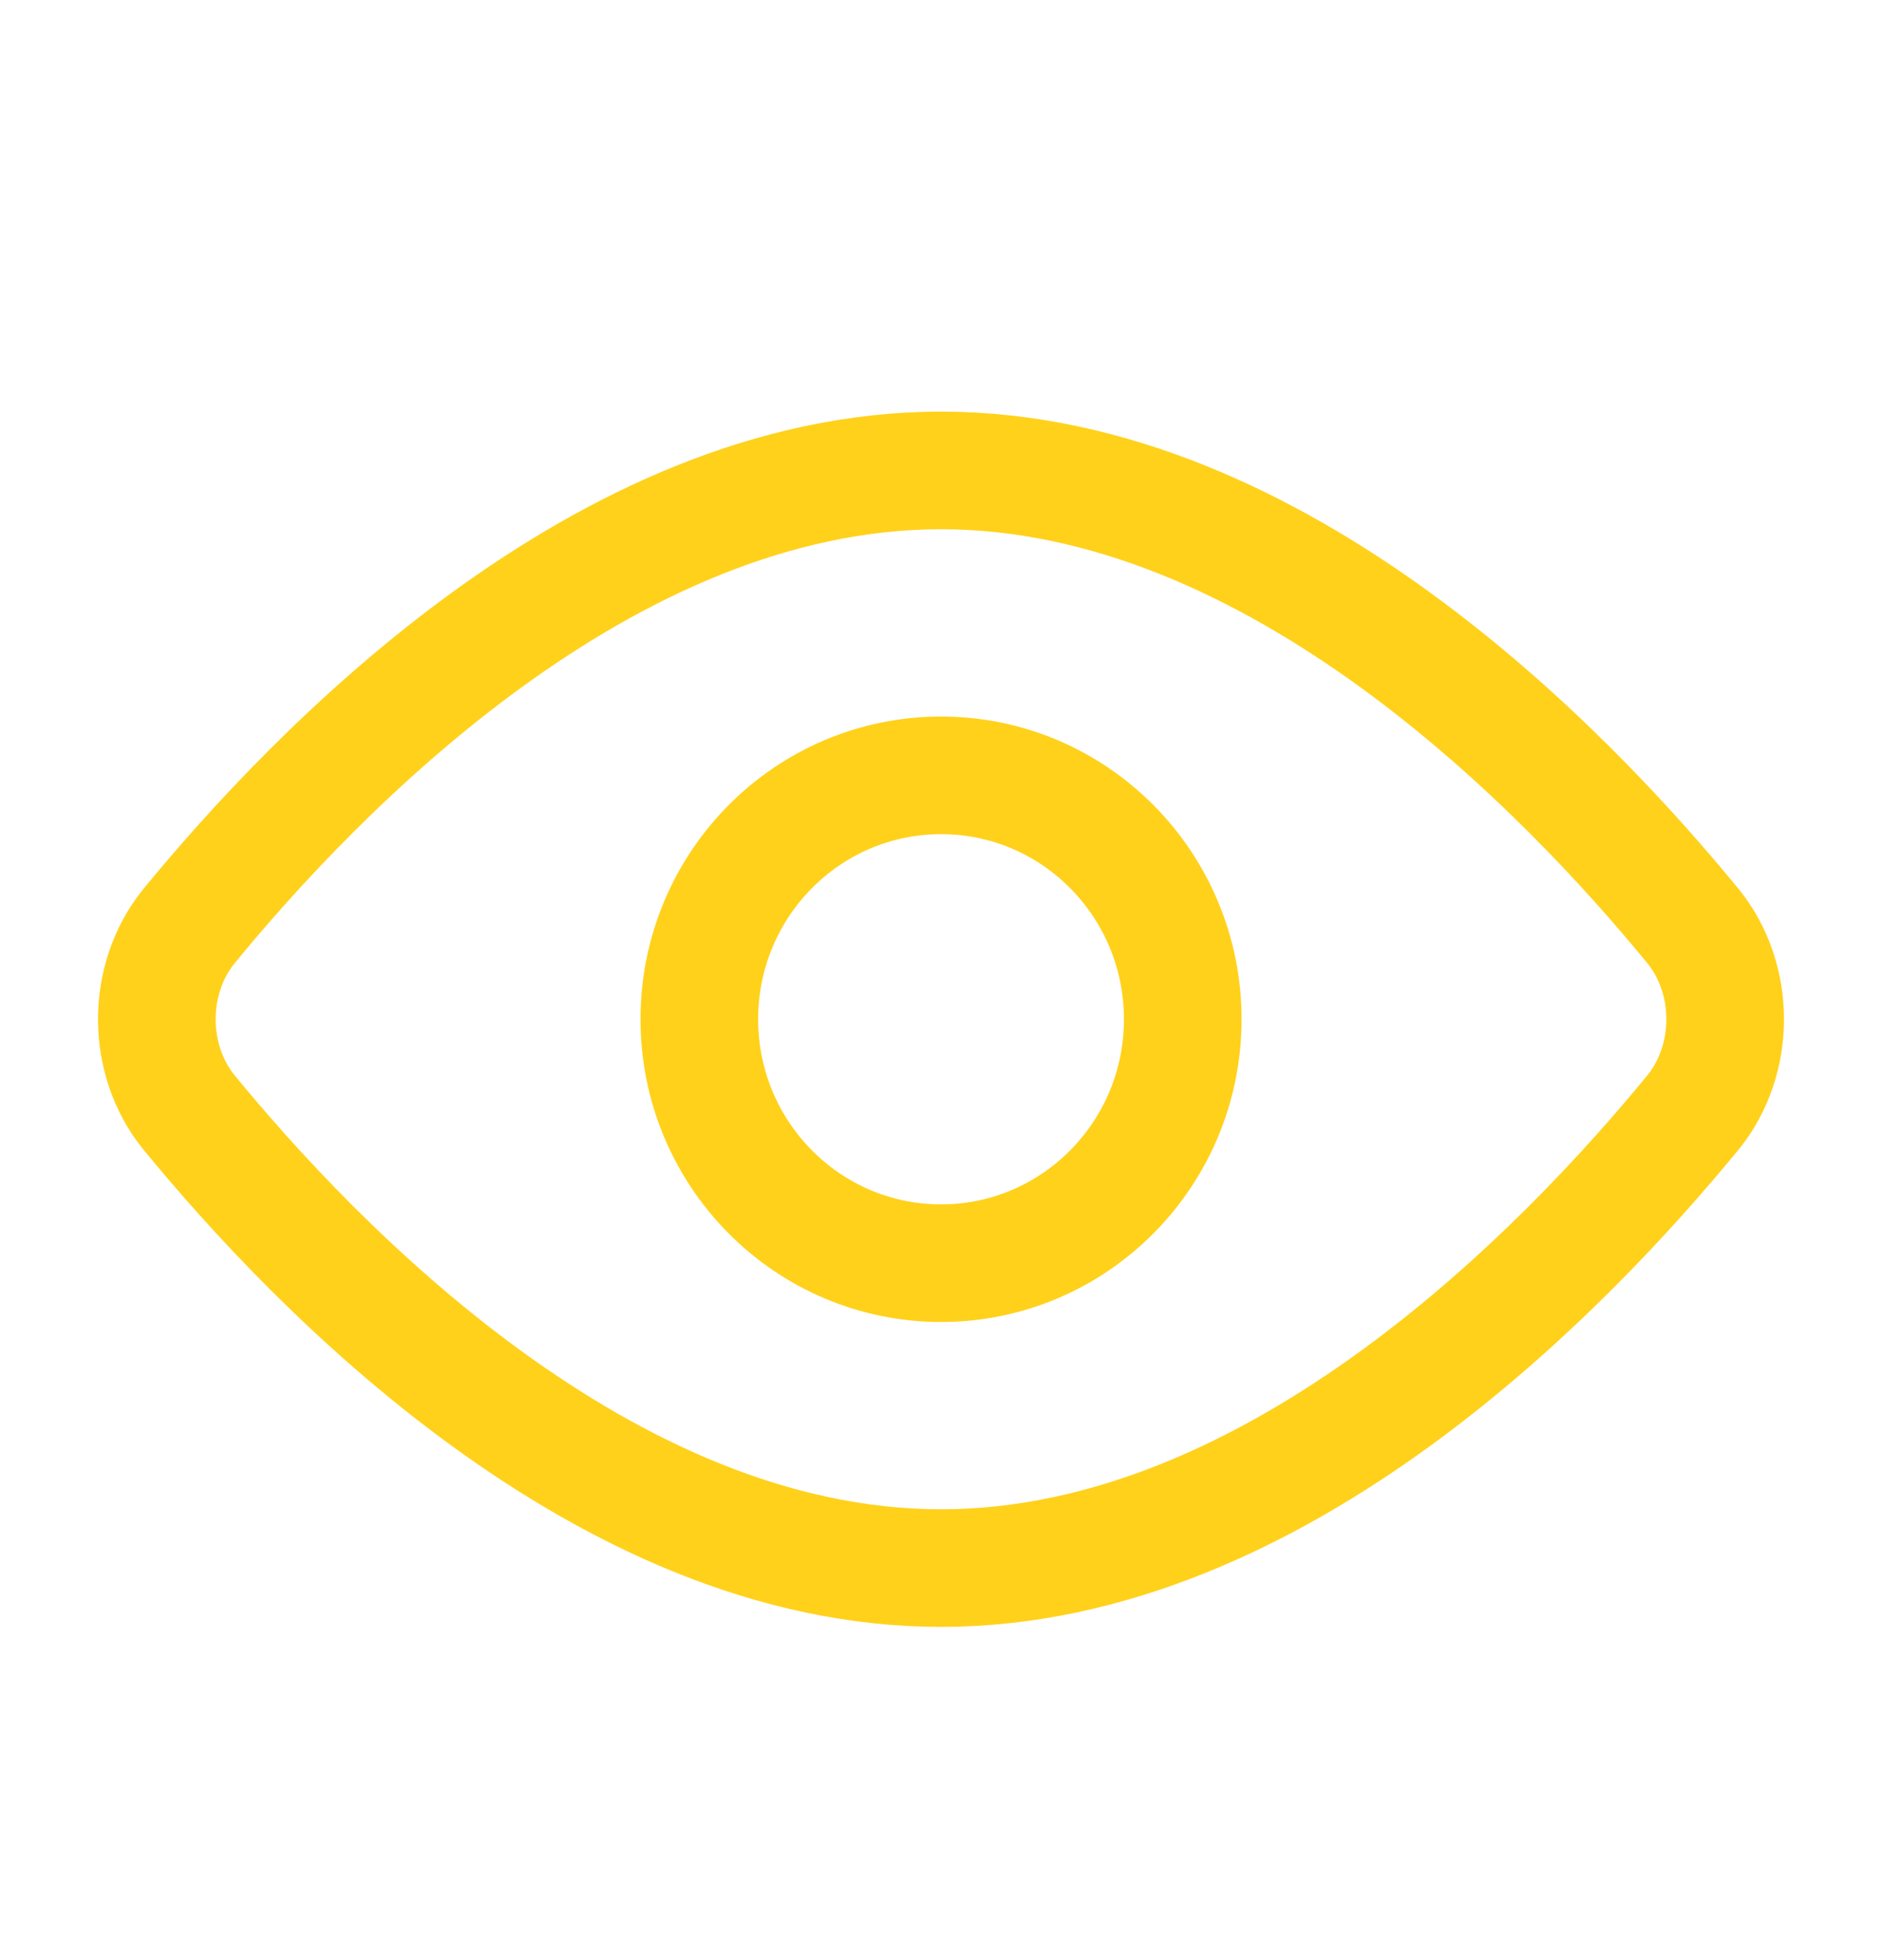 <svg width="24" height="25" viewBox="0 0 24 25" fill="none" xmlns="http://www.w3.org/2000/svg">
<path d="M21.603 11.828C21.858 12.149 22 12.567 22 13C22 13.433 21.858 13.851 21.603 14.172C19.985 16.15 16.3 20 12 20C7.7 20 4.016 16.15 2.397 14.172C2.142 13.851 2 13.433 2 13C2 12.567 2.142 12.149 2.397 11.828C4.016 9.85 7.7 6 12 6C16.3 6 19.985 9.85 21.603 11.828Z" stroke="#FFD11A" stroke-width="1.5" stroke-linecap="round" stroke-linejoin="round"/>
<path d="M12.001 16.111C13.703 16.111 15.083 14.718 15.083 13C15.083 11.282 13.703 9.889 12.001 9.889C10.298 9.889 8.918 11.282 8.918 13C8.918 14.718 10.298 16.111 12.001 16.111Z" stroke="#FFD11A" stroke-width="1.5" stroke-linecap="round" stroke-linejoin="round"/>
</svg>
